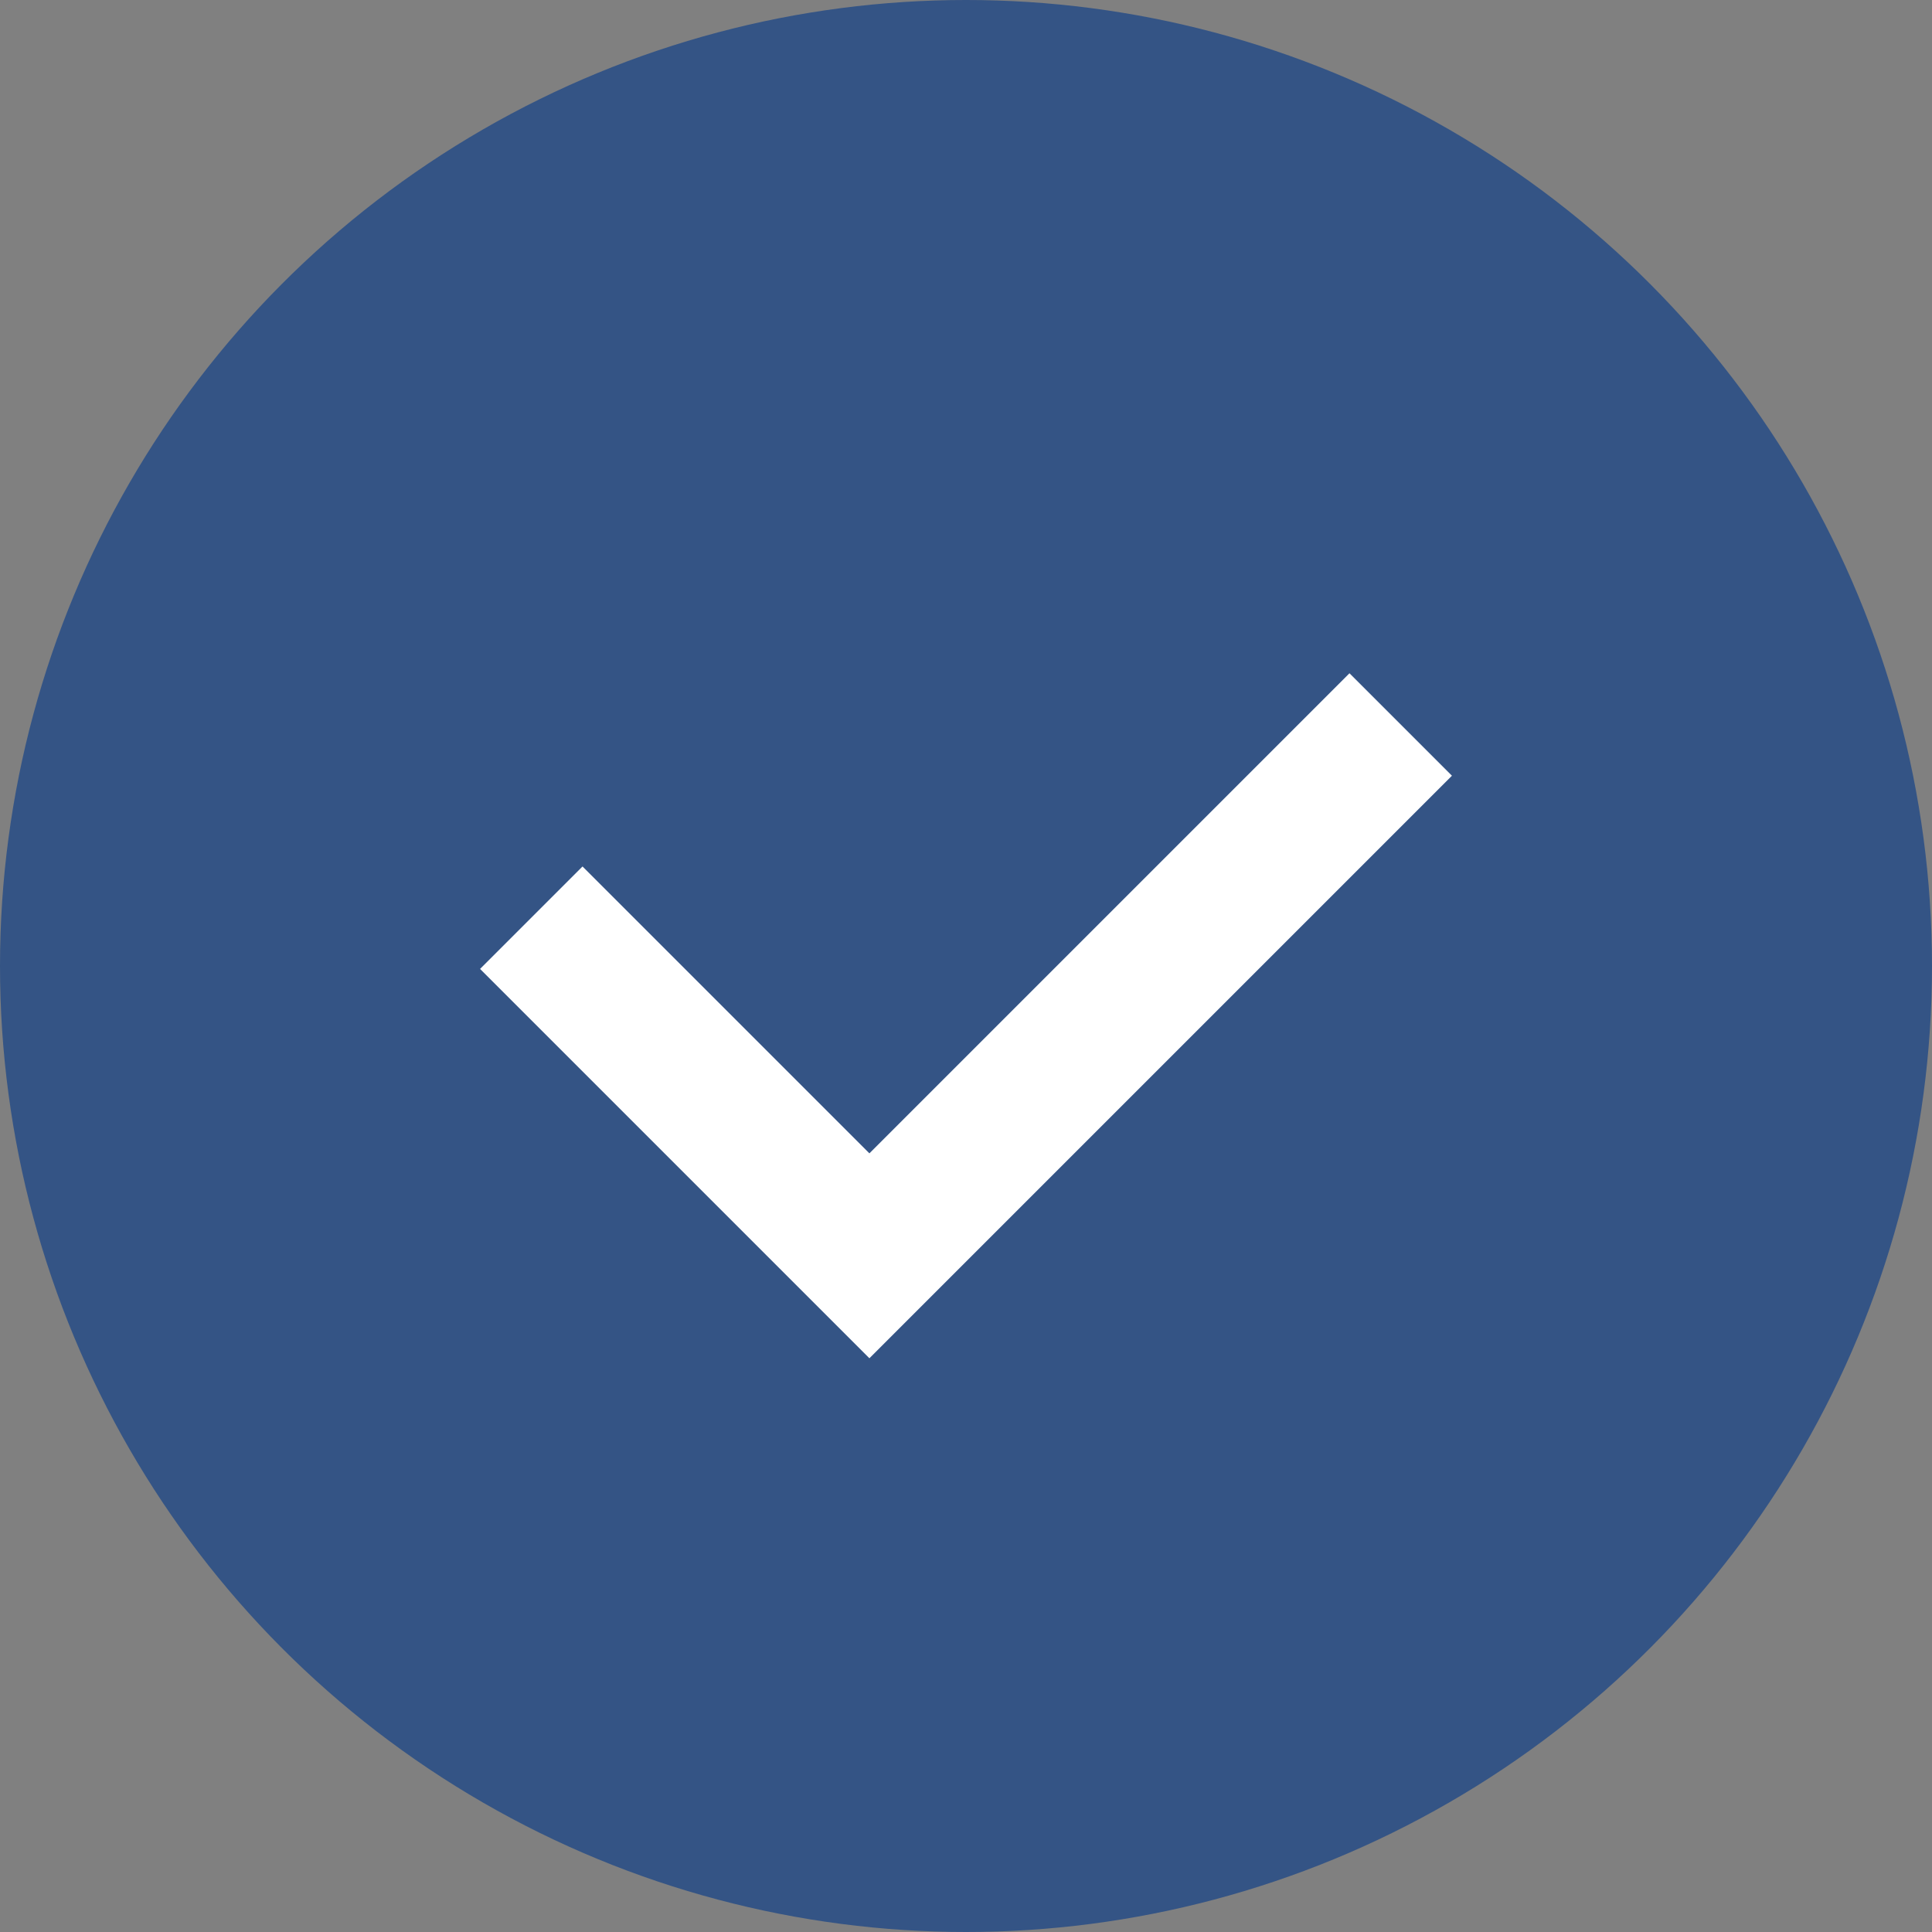<svg width="20" height="20" viewBox="0 0 20 20" fill="none" xmlns="http://www.w3.org/2000/svg">
<rect x="0" y="0" width="20" height="20" fill="#808080" stroke="none"/>
<circle cx="10" cy="10" r="10" fill="#345485"/>
<path d="M5.5 9.5L9 13L14.5 7.5" stroke="white" stroke-width="1.5"/>
</svg>
